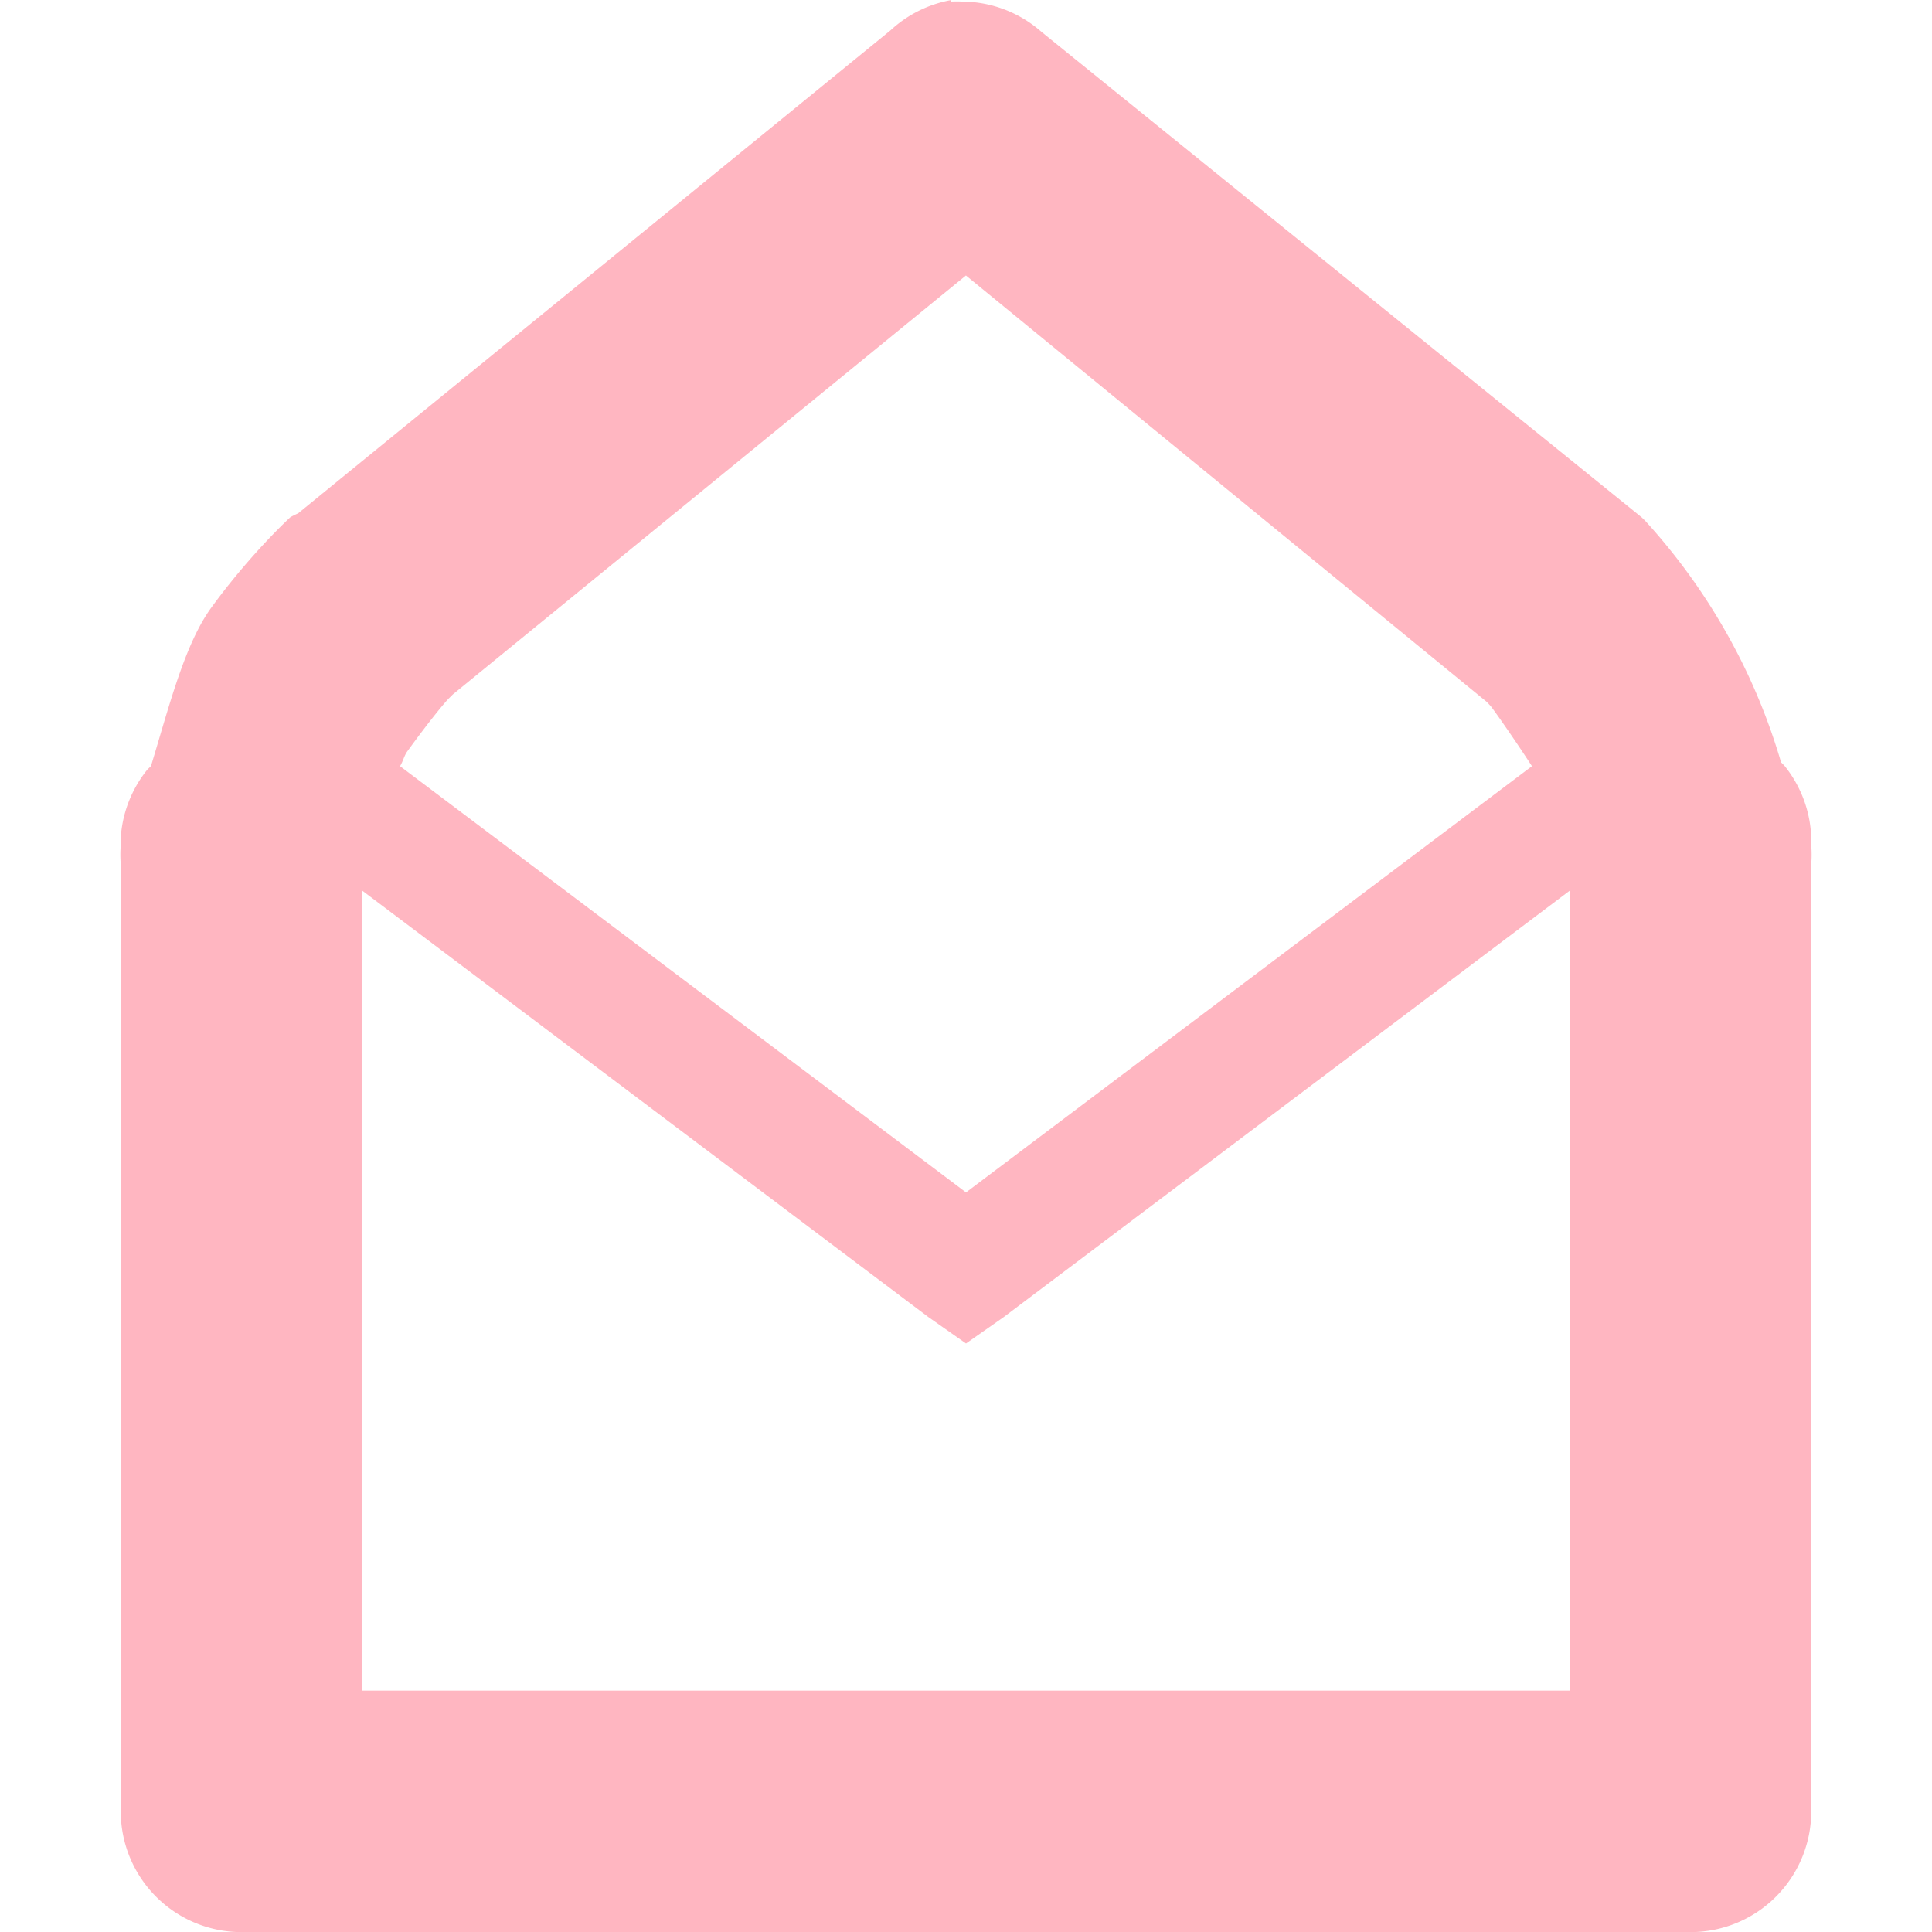 <svg xmlns="http://www.w3.org/2000/svg" width="16" height="16.001"><path fill="#ffb6c1" d="M68.875 297a1 1 0 0 0-.5.25l-4.906 4a1 1 0 0 0-.063.031s-.326.297-.656.75c-.223.306-.353.832-.5 1.313a1 1 0 0 0-.031.03 1 1 0 0 0-.219.563v.032a1 1 0 0 0 0 .03 1 1 0 0 0 0 .157V312a1 1 0 0 0 1 1h12a1 1 0 0 0 1-1v-7.844a1 1 0 0 0 0-.156 1 1 0 0 0-.219-.656 1 1 0 0 0-.031-.032 5.087 5.087 0 0 0-1.125-2 1 1 0 0 0-.031-.03l-4.97-4.02a1 1 0 0 0-.655-.25 1 1 0 0 0-.094 0zm.125 2.281 4.313 3.531.03.032c.022.025.181.25.344.5L69 306.874l-4.687-3.53c.025-.04.034-.088.062-.125.19-.262.319-.415.344-.438l.031-.031 4.25-3.47zm-5 5.094 4.688 3.531.312.219.313-.219L74 304.375V311H64v-6.625z" color="#000" style="block-progression:tb;text-indent:0;text-align:start;text-transform:none" transform="translate(-61 -296.999)"/></svg>